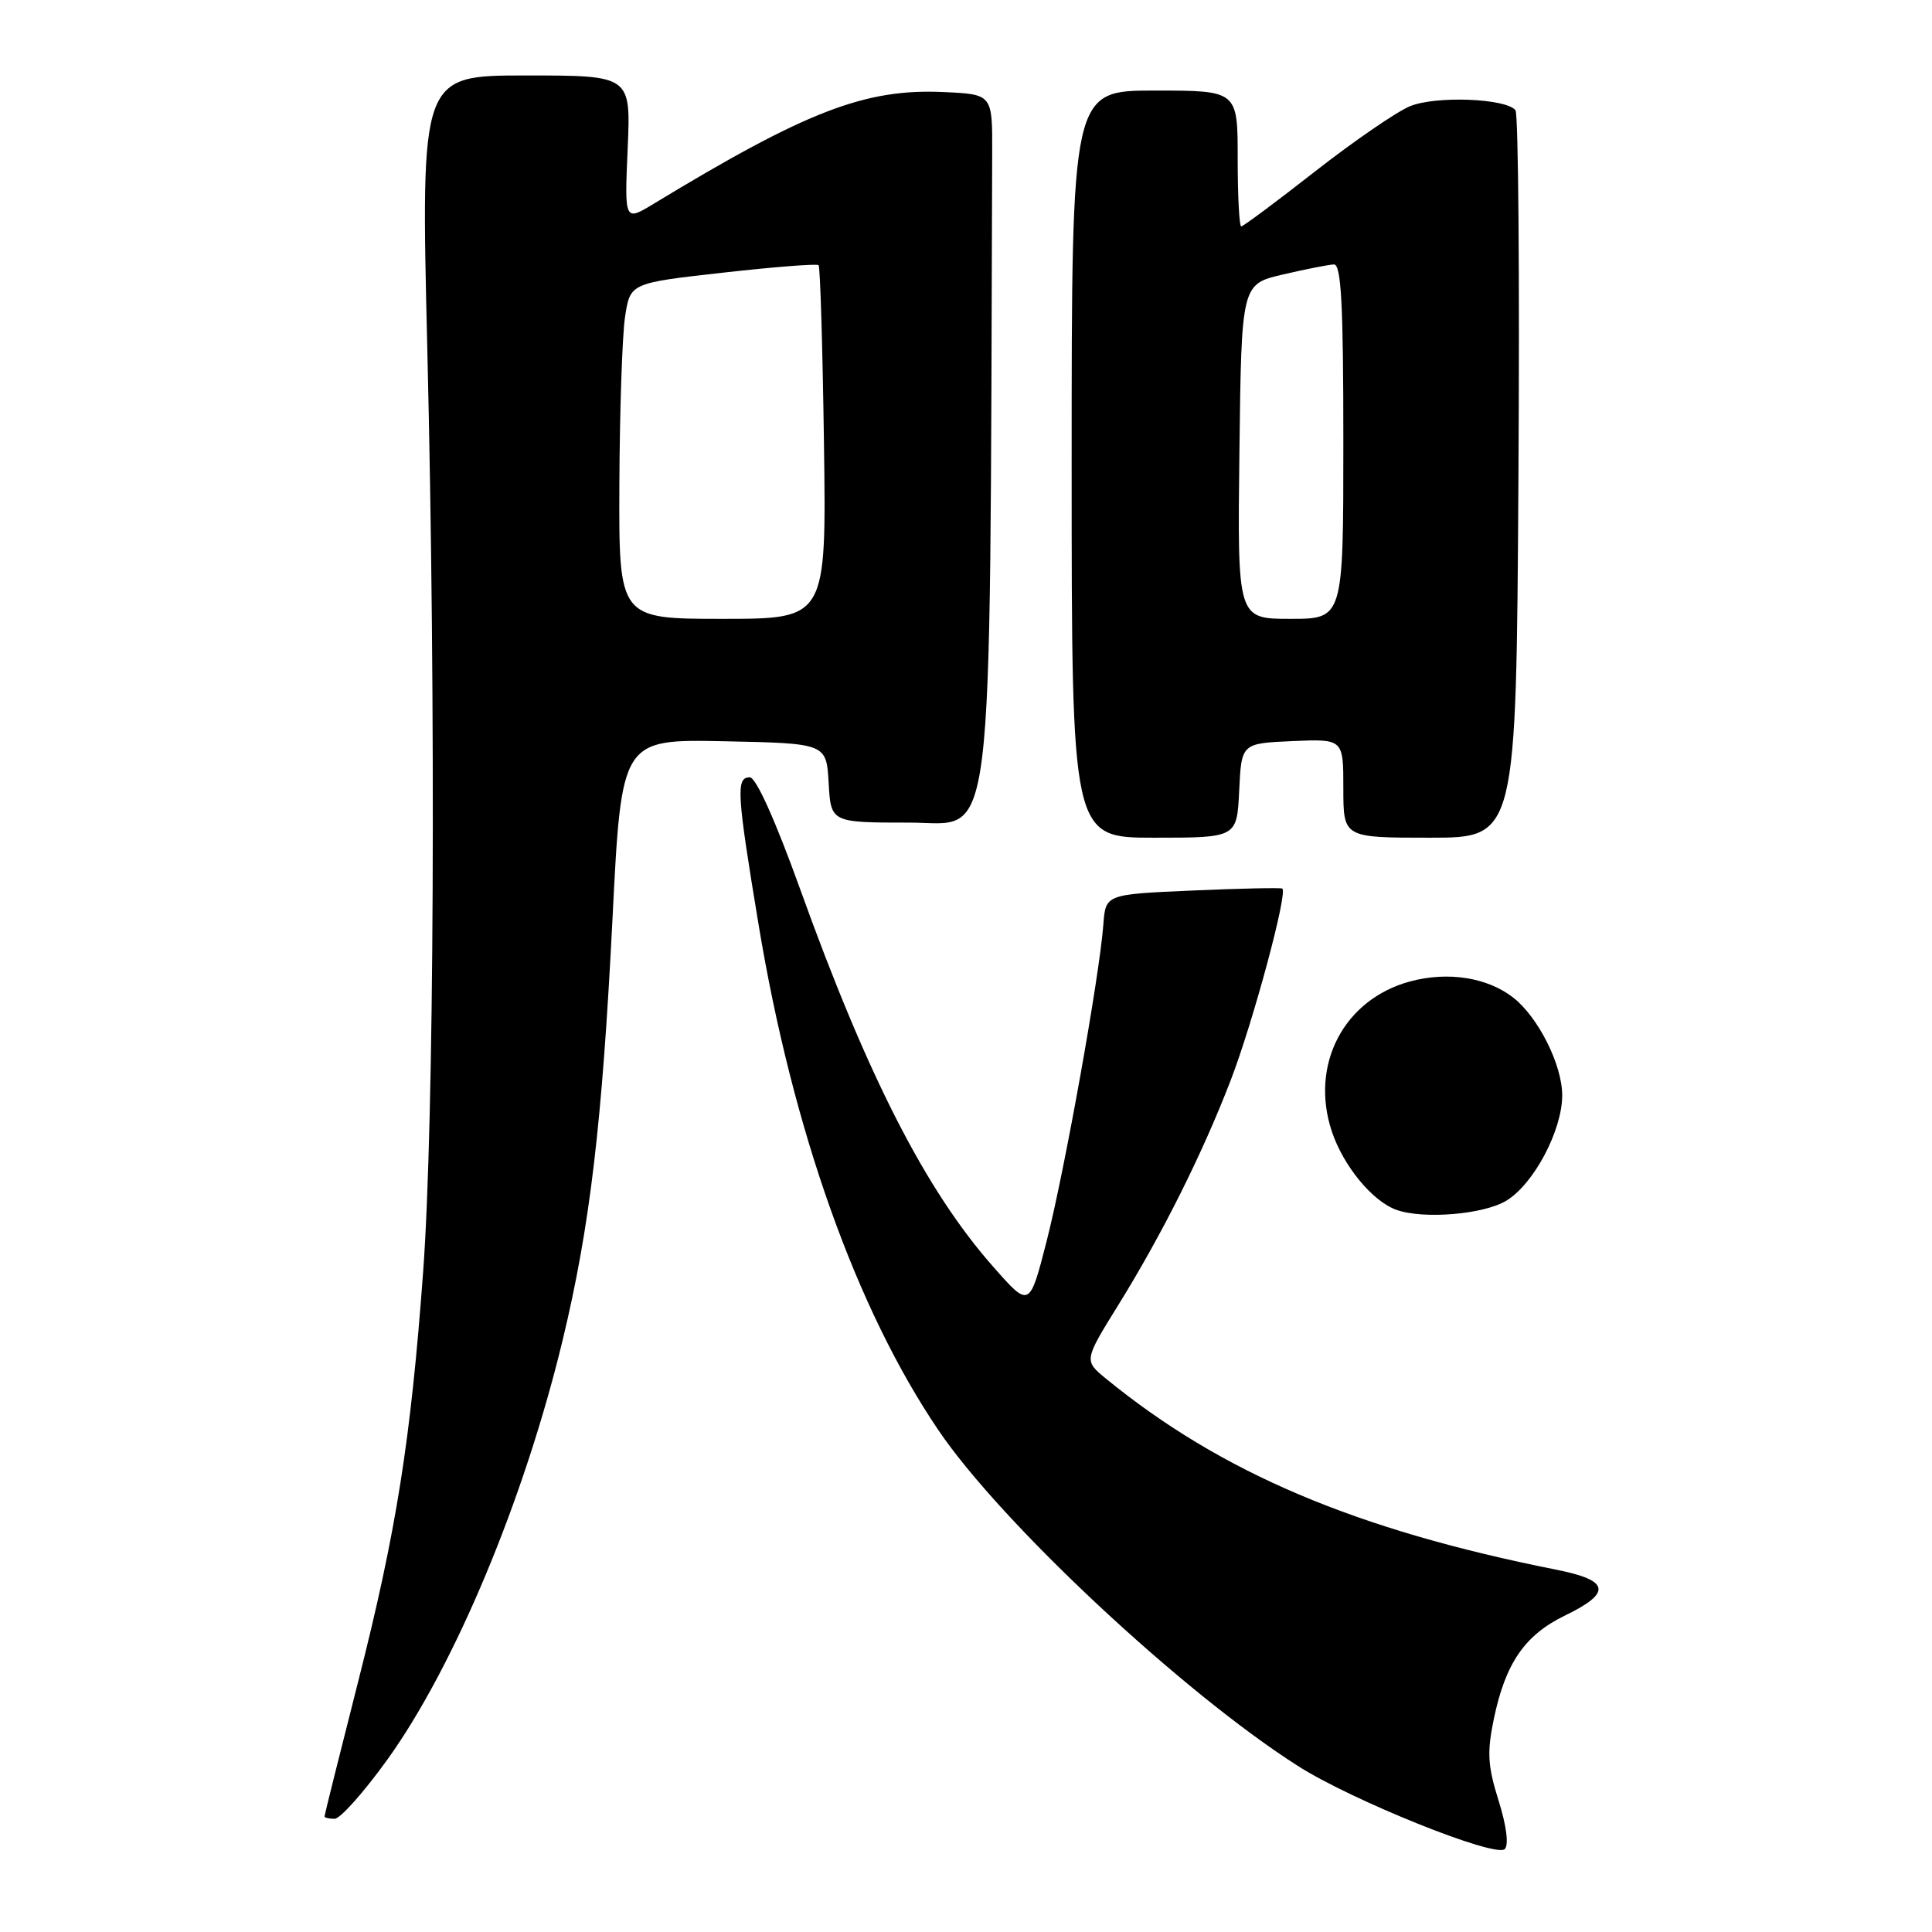 <?xml version="1.0" encoding="UTF-8" standalone="no"?>
<!DOCTYPE svg PUBLIC "-//W3C//DTD SVG 1.1//EN" "http://www.w3.org/Graphics/SVG/1.1/DTD/svg11.dtd" >
<svg xmlns="http://www.w3.org/2000/svg" xmlns:xlink="http://www.w3.org/1999/xlink" version="1.1" viewBox="0 0 256 256">
 <g >
 <path fill="currentColor"
d=" M 198.57 238.59 C 197.13 234.00 197.02 232.20 197.94 227.77 C 199.48 220.36 202.05 216.64 207.40 214.05 C 213.61 211.04 213.30 209.40 206.25 208.00 C 179.60 202.70 161.83 195.16 146.56 182.69 C 143.62 180.28 143.62 180.28 148.20 172.89 C 154.02 163.49 159.32 152.89 163.07 143.15 C 166.03 135.48 170.68 118.20 169.91 117.74 C 169.68 117.61 164.32 117.72 158.00 118.00 C 146.50 118.50 146.50 118.50 146.20 122.50 C 145.69 129.35 141.08 155.07 138.70 164.40 C 136.42 173.31 136.42 173.31 131.65 167.90 C 122.68 157.76 114.95 142.64 106.00 117.75 C 102.73 108.68 100.18 103.00 99.35 103.00 C 97.50 103.00 97.62 105.06 100.53 122.60 C 105.04 149.76 113.46 173.44 124.34 189.50 C 132.67 201.81 156.65 224.22 171.95 233.98 C 179.09 238.55 198.18 246.22 199.39 245.01 C 199.94 244.46 199.62 241.93 198.57 238.59 Z  M 51.31 233.18 C 60.22 220.80 69.46 198.70 74.55 177.59 C 78.18 162.51 79.79 148.89 81.16 121.72 C 82.35 97.95 82.35 97.95 95.93 98.22 C 109.50 98.50 109.50 98.50 109.80 103.75 C 110.10 109.00 110.10 109.00 120.55 109.00 C 131.91 109.00 131.13 115.37 131.47 20.25 C 131.50 12.50 131.50 12.50 125.10 12.20 C 114.66 11.71 106.94 14.67 86.62 27.00 C 82.75 29.35 82.75 29.35 83.17 19.67 C 83.59 10.00 83.59 10.00 69.67 10.00 C 55.75 10.00 55.75 10.00 56.62 46.25 C 57.78 94.00 57.53 148.59 56.07 168.50 C 54.42 190.92 52.53 202.85 47.43 222.93 C 44.99 232.52 43.00 240.51 43.00 240.68 C 43.00 240.86 43.60 241.00 44.34 241.00 C 45.08 241.00 48.21 237.48 51.31 233.18 Z  M 199.61 159.09 C 203.24 156.88 207.00 149.78 207.00 145.14 C 207.00 141.11 203.85 134.82 200.54 132.21 C 197.12 129.52 191.88 128.69 186.86 130.04 C 178.07 132.41 173.54 141.07 176.47 149.91 C 177.99 154.47 181.82 159.14 185.00 160.30 C 188.56 161.59 196.60 160.93 199.61 159.09 Z  M 164.20 104.75 C 164.50 98.50 164.50 98.50 171.25 98.20 C 178.00 97.91 178.00 97.91 178.00 104.45 C 178.00 111.00 178.00 111.00 189.45 111.00 C 200.91 111.00 200.91 111.00 201.20 63.25 C 201.37 36.99 201.19 15.10 200.81 14.61 C 199.58 13.03 190.21 12.67 186.82 14.08 C 185.05 14.81 179.41 18.69 174.27 22.70 C 169.14 26.72 164.73 30.00 164.47 30.00 C 164.21 30.00 164.00 25.95 164.00 21.00 C 164.00 12.00 164.00 12.00 153.00 12.00 C 142.00 12.00 142.00 12.00 142.00 61.50 C 142.00 111.00 142.00 111.00 152.95 111.00 C 163.90 111.00 163.90 111.00 164.20 104.75 Z  M 82.07 64.25 C 82.11 54.49 82.45 44.48 82.82 42.00 C 83.50 37.51 83.50 37.51 95.79 36.13 C 102.55 35.37 108.25 34.92 108.47 35.14 C 108.68 35.35 109.00 45.98 109.18 58.76 C 109.50 82.00 109.50 82.00 95.75 82.00 C 82.00 82.00 82.00 82.00 82.07 64.25 Z  M 164.23 59.83 C 164.50 37.65 164.50 37.65 170.00 36.37 C 173.03 35.66 176.06 35.07 176.75 35.04 C 177.72 35.01 178.00 40.34 178.00 58.50 C 178.00 82.00 178.00 82.00 170.98 82.00 C 163.96 82.00 163.96 82.00 164.23 59.83 Z "/>
</g>
</svg>